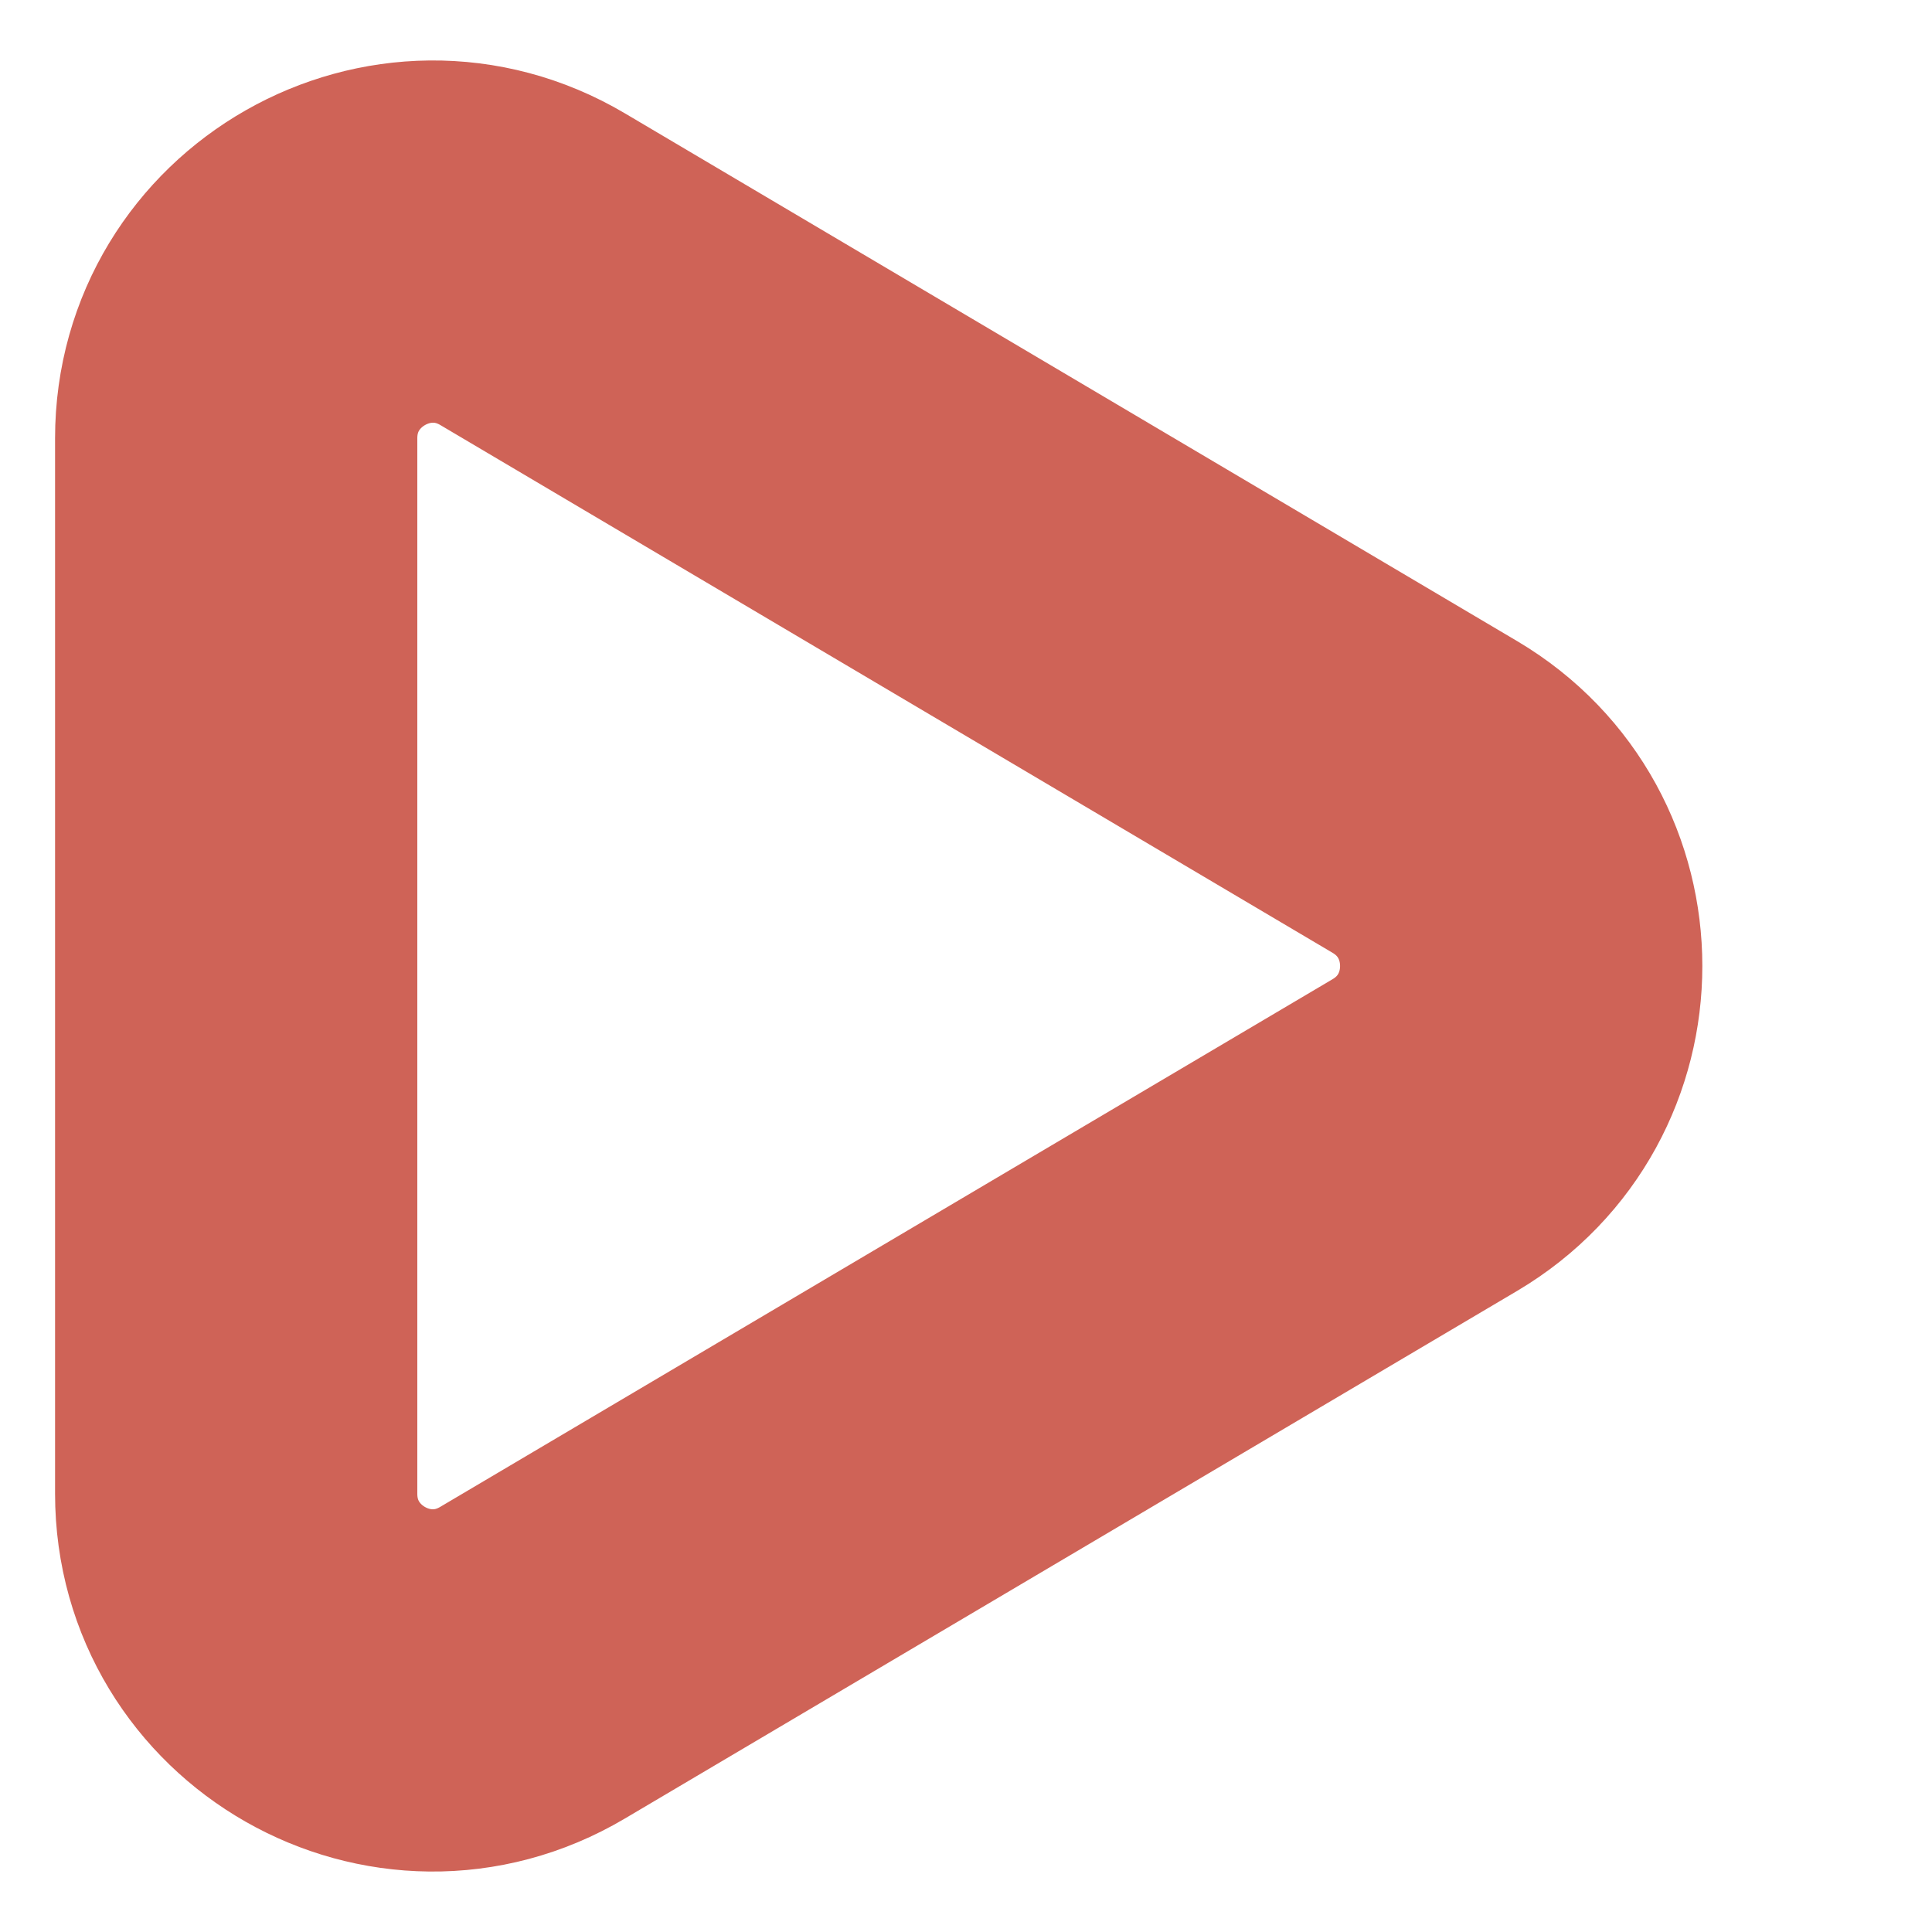 <svg width="8" height="8" viewBox="0 0 8 8" fill="none" xmlns="http://www.w3.org/2000/svg">
<path d="M2.206 1.115L5.9 3.3C6.432 3.615 6.432 4.385 5.9 4.7L2.205 6.885C1.663 7.206 0.978 6.815 0.978 6.185V1.815C0.978 1.185 1.664 0.794 2.206 1.115V1.115Z" stroke="#CF6357" stroke-width="1.5" stroke-linecap="round" stroke-linejoin="round"/>
</svg>
